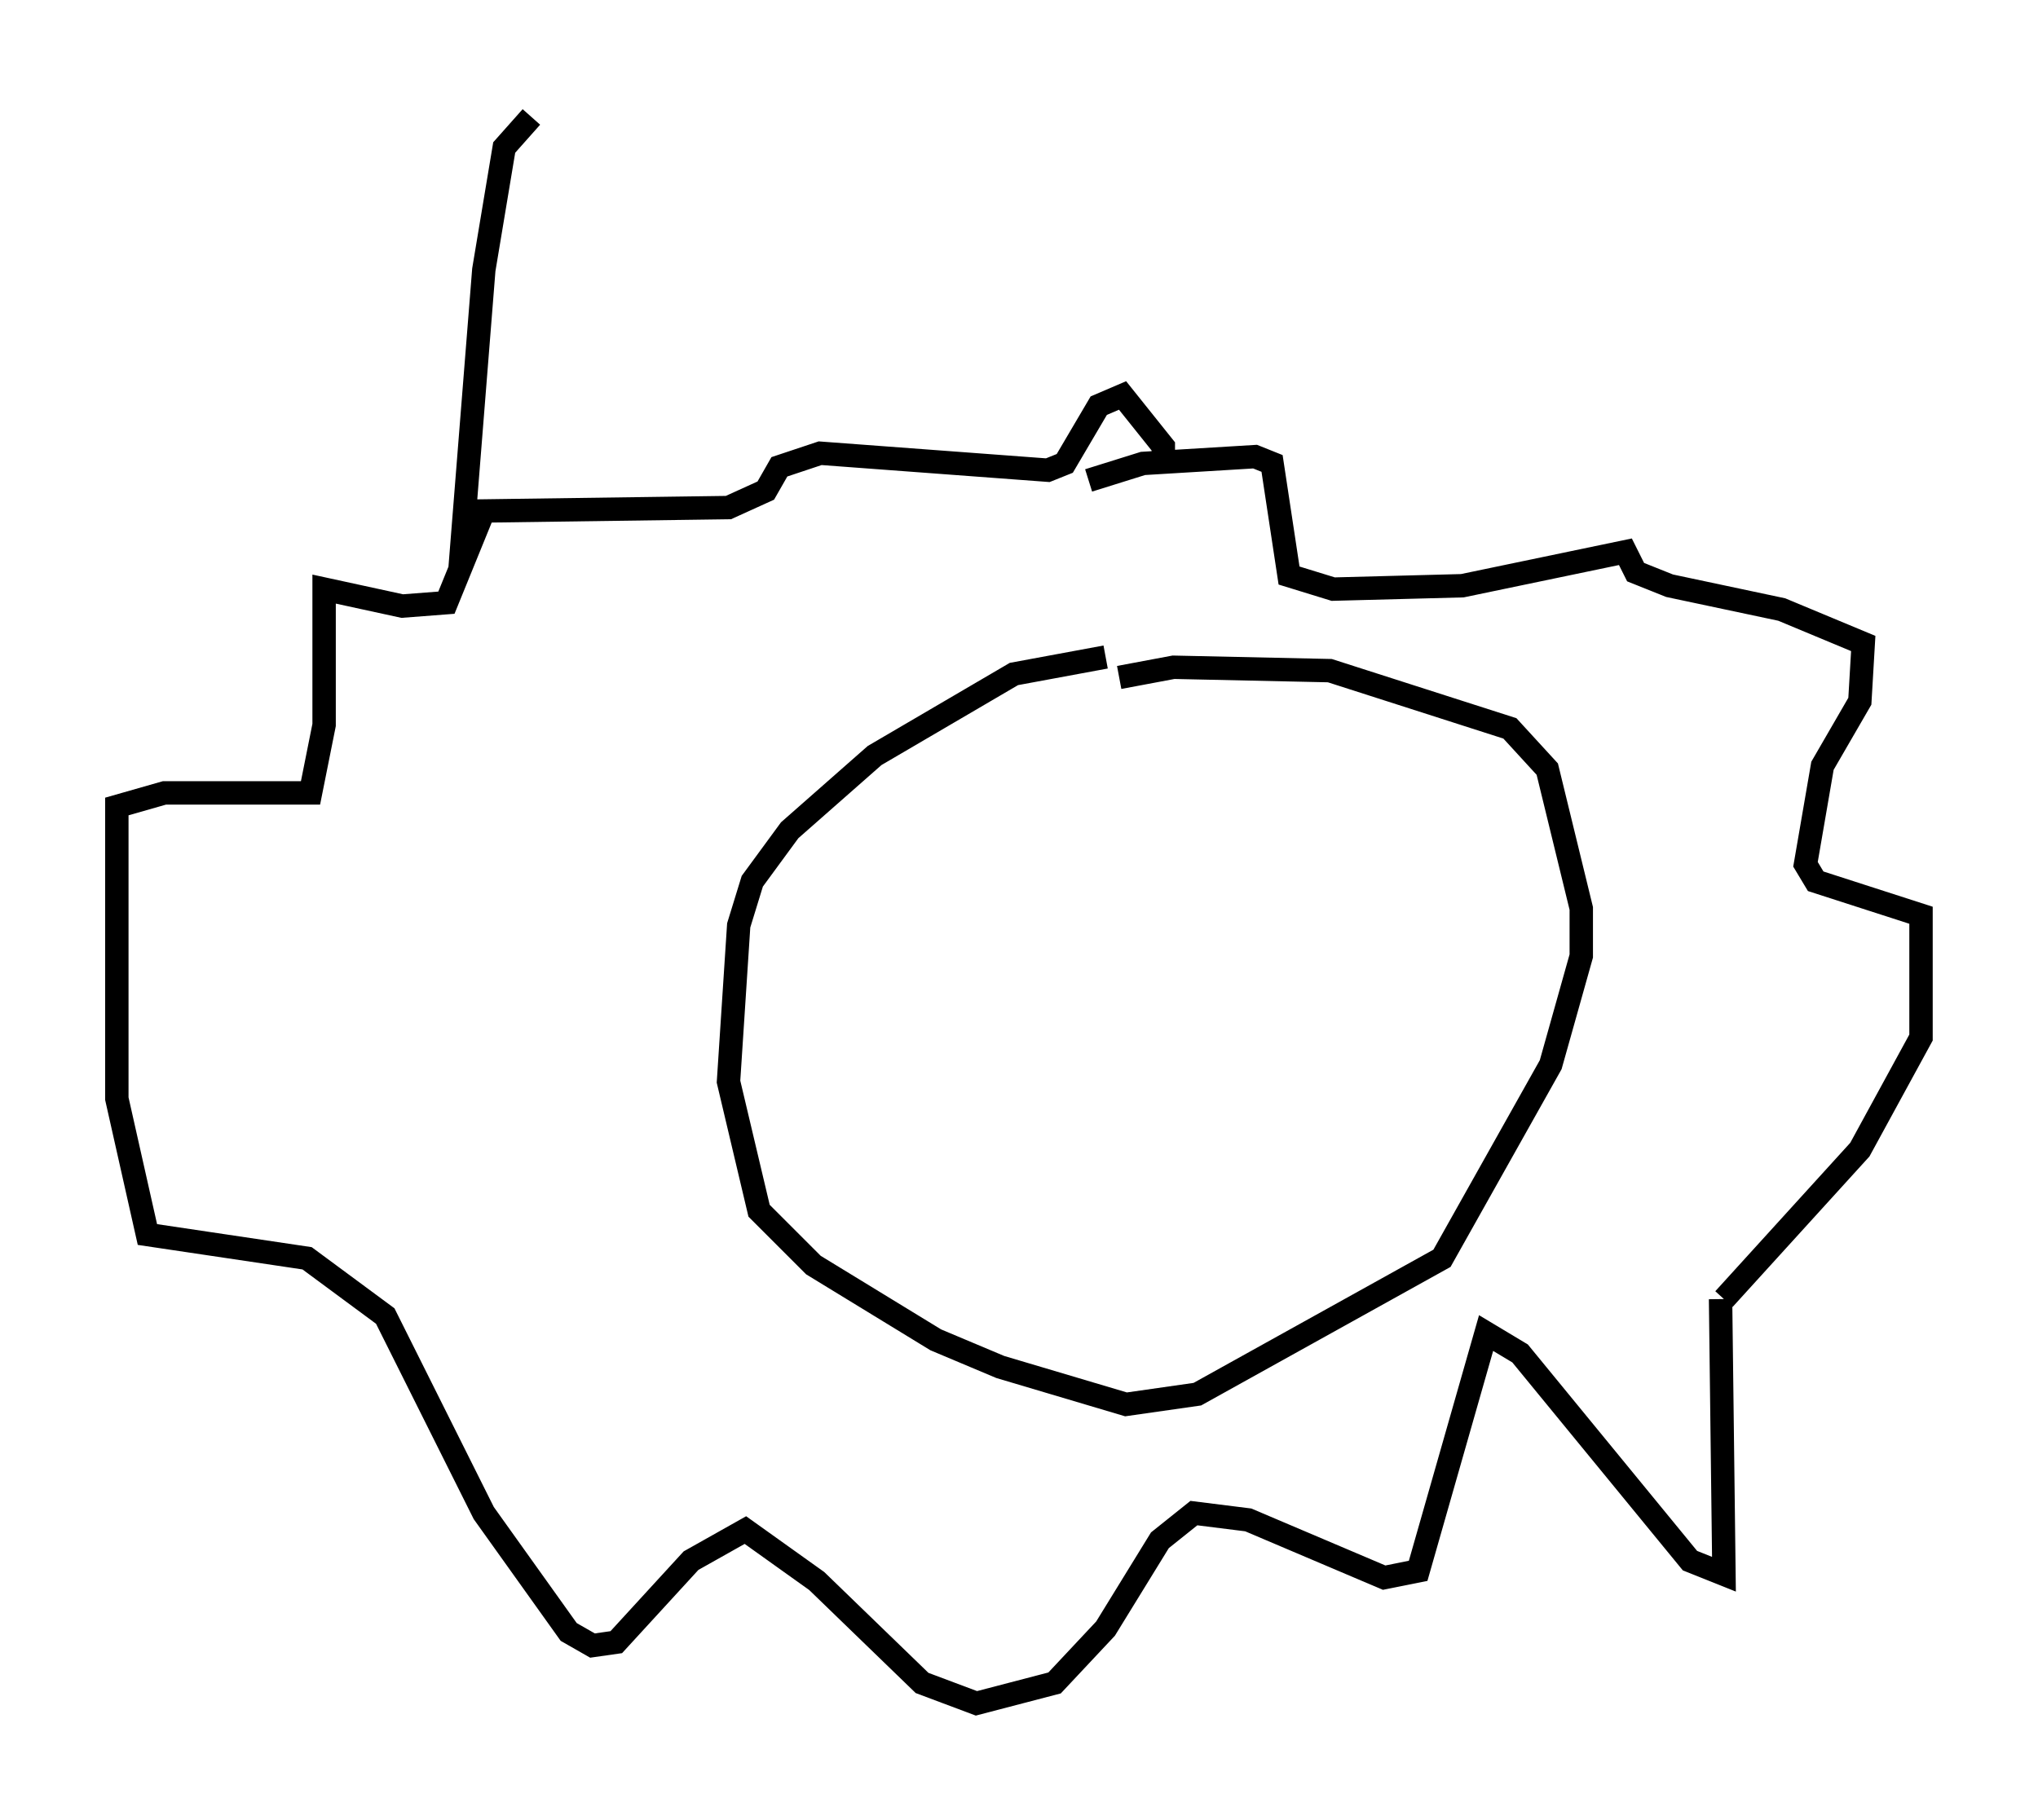 <?xml version="1.0" encoding="utf-8" ?>
<svg baseProfile="full" height="77.832" version="1.1" width="87.128" xmlns="http://www.w3.org/2000/svg" xmlns:ev="http://www.w3.org/2001/xml-events" xmlns:xlink="http://www.w3.org/1999/xlink"><defs /><rect fill="white" height="77.832" width="87.128" x="0" y="0" /><path d="M49.883, 28.385 m-2.615, -0.291 l-3.922, 0.726 -5.955, 3.486 l-3.631, 3.196 -1.598, 2.179 l-0.581, 1.888 -0.436, 6.682 l1.307, 5.52 2.324, 2.324 l5.229, 3.196 2.76, 1.162 l5.374, 1.598 3.05, -0.436 l10.458, -5.81 4.648, -8.279 l1.307, -4.648 0.0, -2.034 l-1.453, -5.955 -1.598, -1.743 l-7.698, -2.469 -6.682, -0.145 l-2.324, 0.436 m-1.307, -8.425 l2.324, -0.726 4.793, -0.291 l0.726, 0.291 0.726, 4.793 l1.888, 0.581 5.52, -0.145 l6.972, -1.453 0.436, 0.872 l1.453, 0.581 4.793, 1.017 l3.486, 1.453 -0.145, 2.469 l-1.598, 2.76 -0.726, 4.212 l0.436, 0.726 4.503, 1.453 l0.0, 5.229 -2.615, 4.793 l-5.81, 6.391 m-0.145, 0.0 l0.145, 11.765 -1.453, -0.581 l-7.263, -8.86 -1.453, -0.872 l-2.905, 10.168 -1.453, 0.291 l-5.81, -2.469 -2.324, -0.291 l-1.453, 1.162 -2.324, 3.777 l-2.179, 2.324 -3.341, 0.872 l-2.324, -0.872 -4.503, -4.358 l-3.05, -2.179 -2.324, 1.307 l-3.196, 3.486 -1.017, 0.145 l-1.017, -0.581 -3.631, -5.084 l-4.212, -8.425 -3.341, -2.469 l-6.827, -1.017 -1.307, -5.81 l0.0, -12.492 2.034, -0.581 l6.246, 0.0 0.581, -2.905 l0.0, -5.81 3.341, 0.726 l1.888, -0.145 1.598, -3.922 l10.458, -0.145 1.598, -0.726 l0.581, -1.017 1.743, -0.581 l9.732, 0.726 0.726, -0.291 l1.453, -2.469 1.017, -0.436 l1.743, 2.179 0.0, 0.872 m-30.067, 4.358 l1.017, -12.782 0.872, -5.229 l1.162, -1.307 " fill="none" stroke="black" stroke-width="1" /></svg>